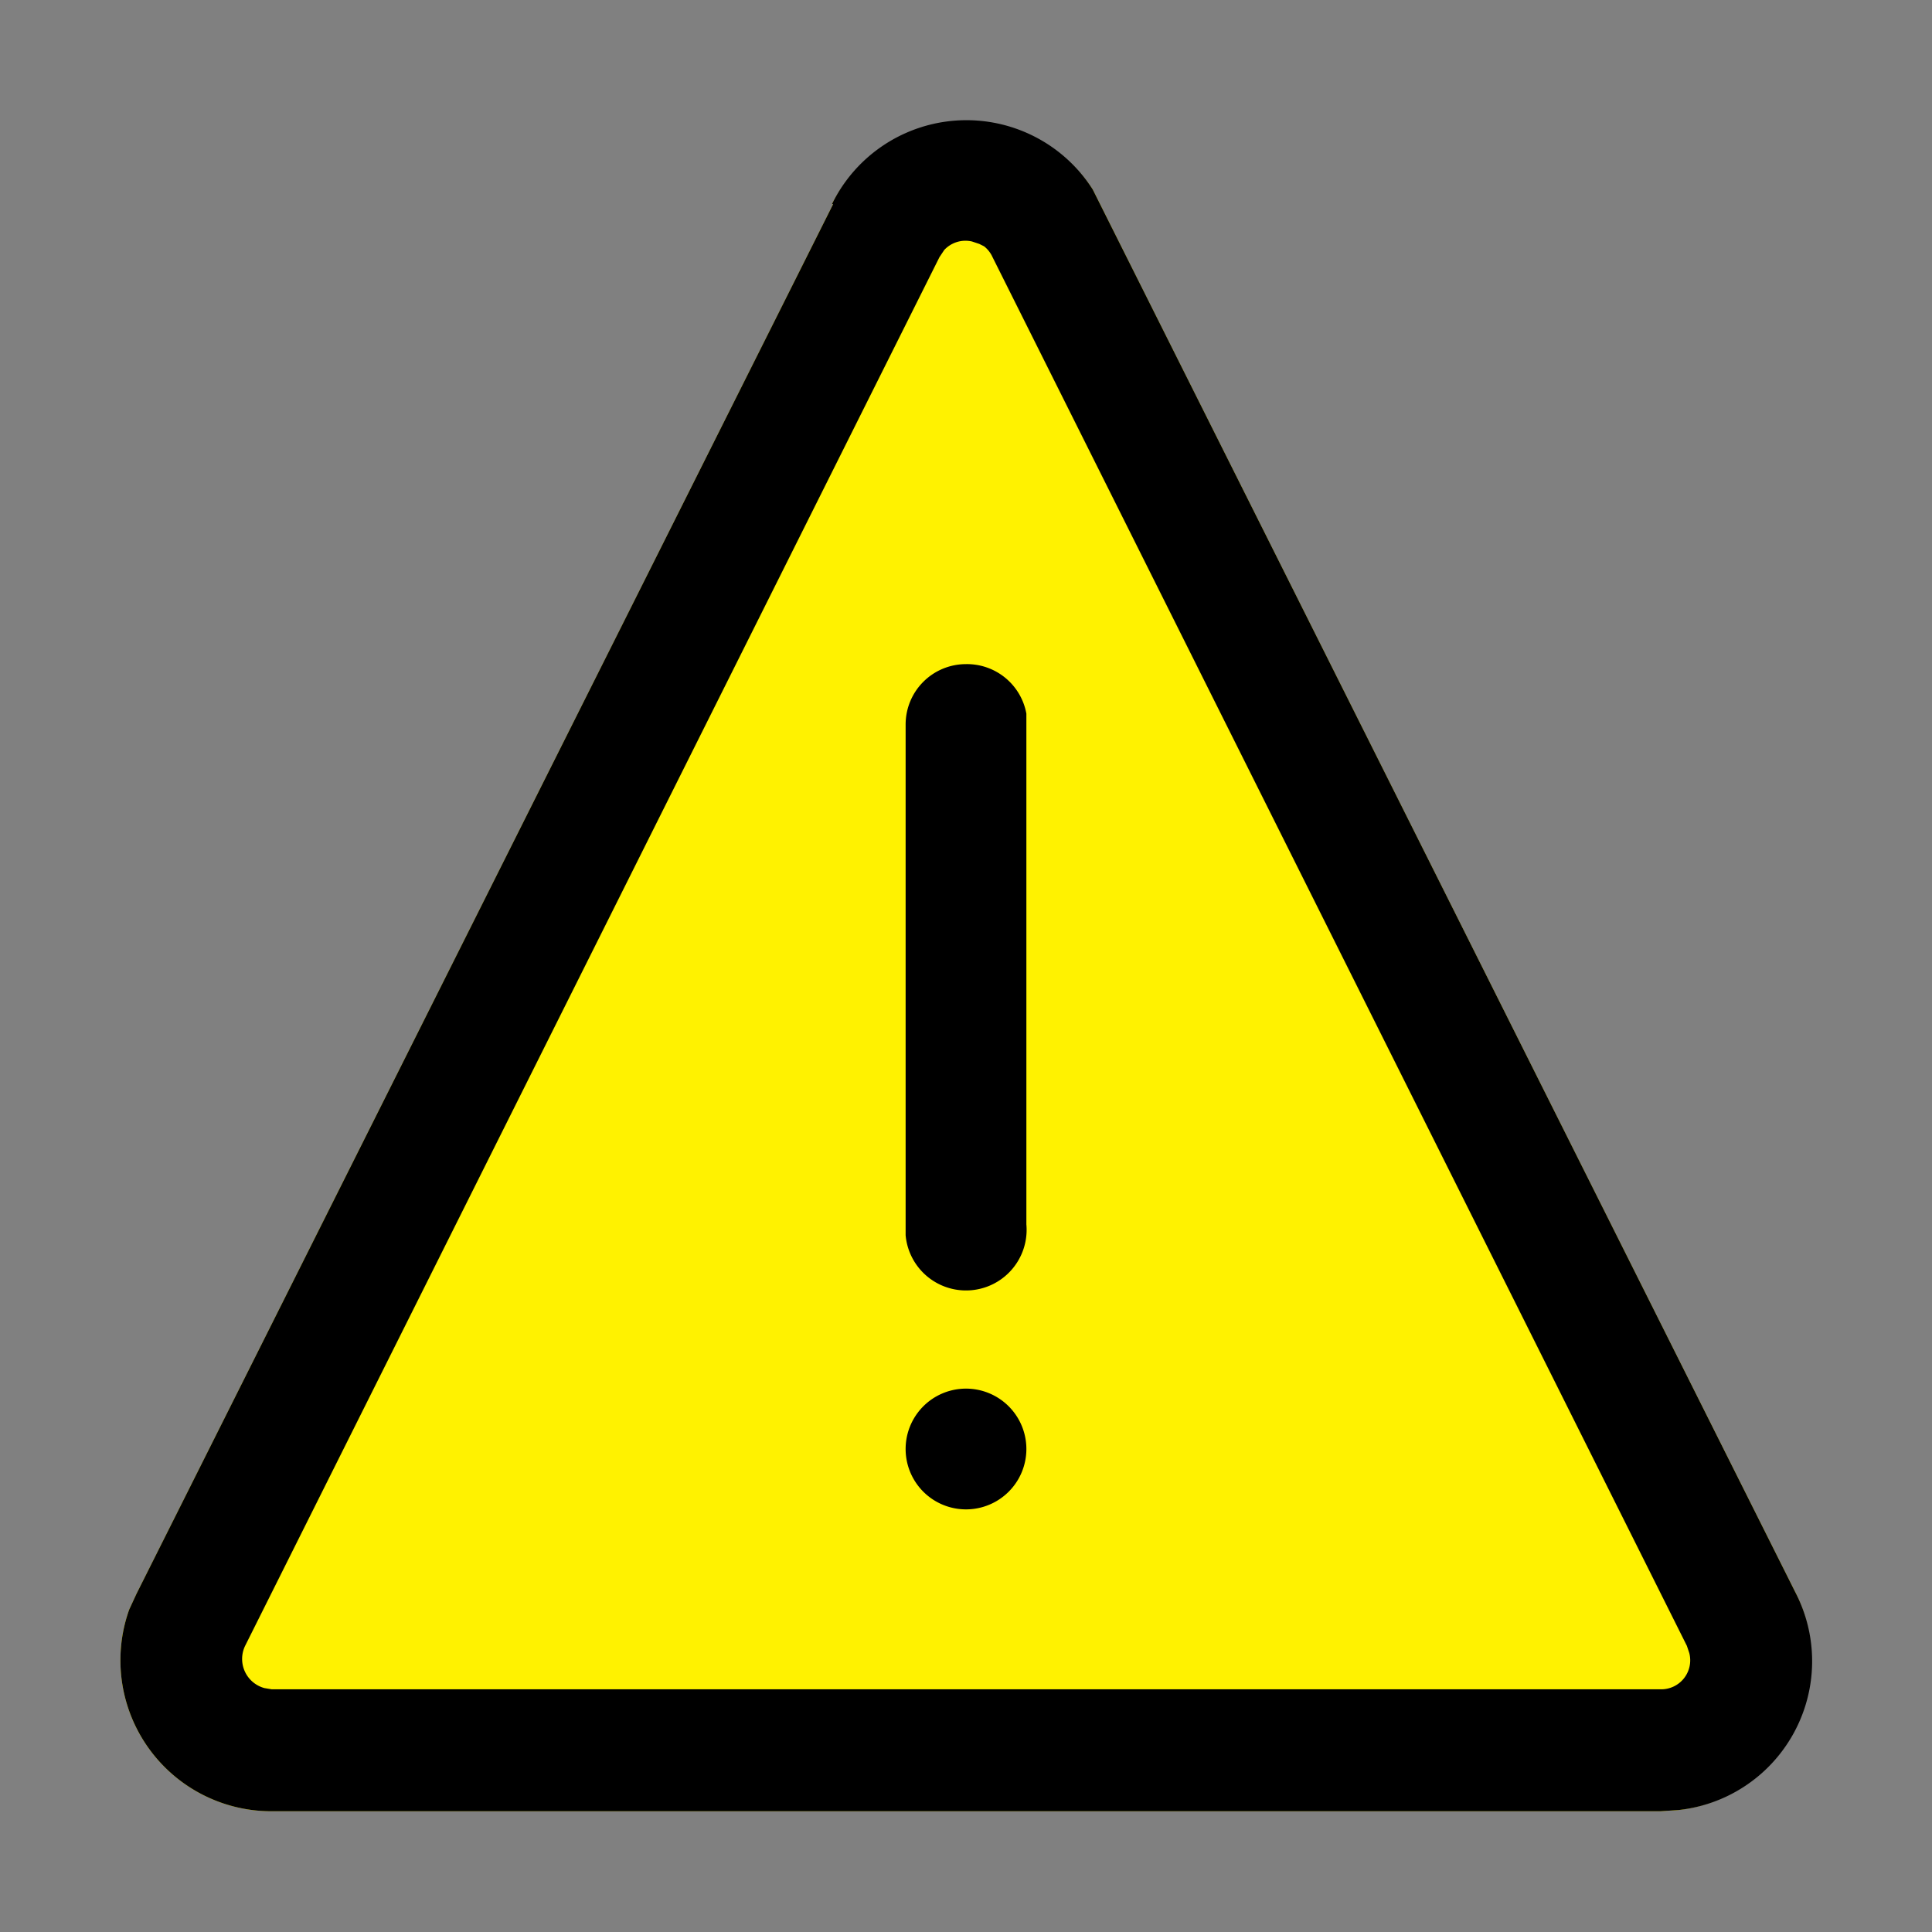 <svg xmlns="http://www.w3.org/2000/svg" width="16" height="16"><rect width="100%" height="100%" fill="#808080" stroke="none"/><g fill="none" fill-rule="evenodd"><path d="M0 0h16v16H0z"/><path fill="#FFF200" d="M6.89 1.69a1.25 1.25 0 012.16-.12l.06.12 5.76 11.5a1.25 1.25 0 01-.97 1.8l-.15.01H2.25a1.25 1.25 0 01-1.18-1.67l.06-.13L6.9 1.69z"/><path d="M6.89 1.69a1.24 1.24 0 012.16-.12l.06.12 5.76 11.5a1.24 1.24 0 01-.97 1.8l-.15.01H2.25a1.25 1.25 0 01-1.18-1.67l.06-.13L6.9 1.69zM8.05 2a.24.24 0 00-.23.07l-.04.06-5.75 11.5a.25.25 0 00.16.35l.06.01h11.5a.24.24 0 00.24-.3l-.02-.06-5.75-11.5a.24.24 0 00-.07-.09l-.04-.02L8.05 2zM8 11.5a.5.5 0 110 1 .5.5 0 010-1zm0-6a.5.5 0 01.5.41V10.14a.5.5 0 01-1 .09V6a.5.5 0 01.5-.5z" fill="#000"/></g></svg>